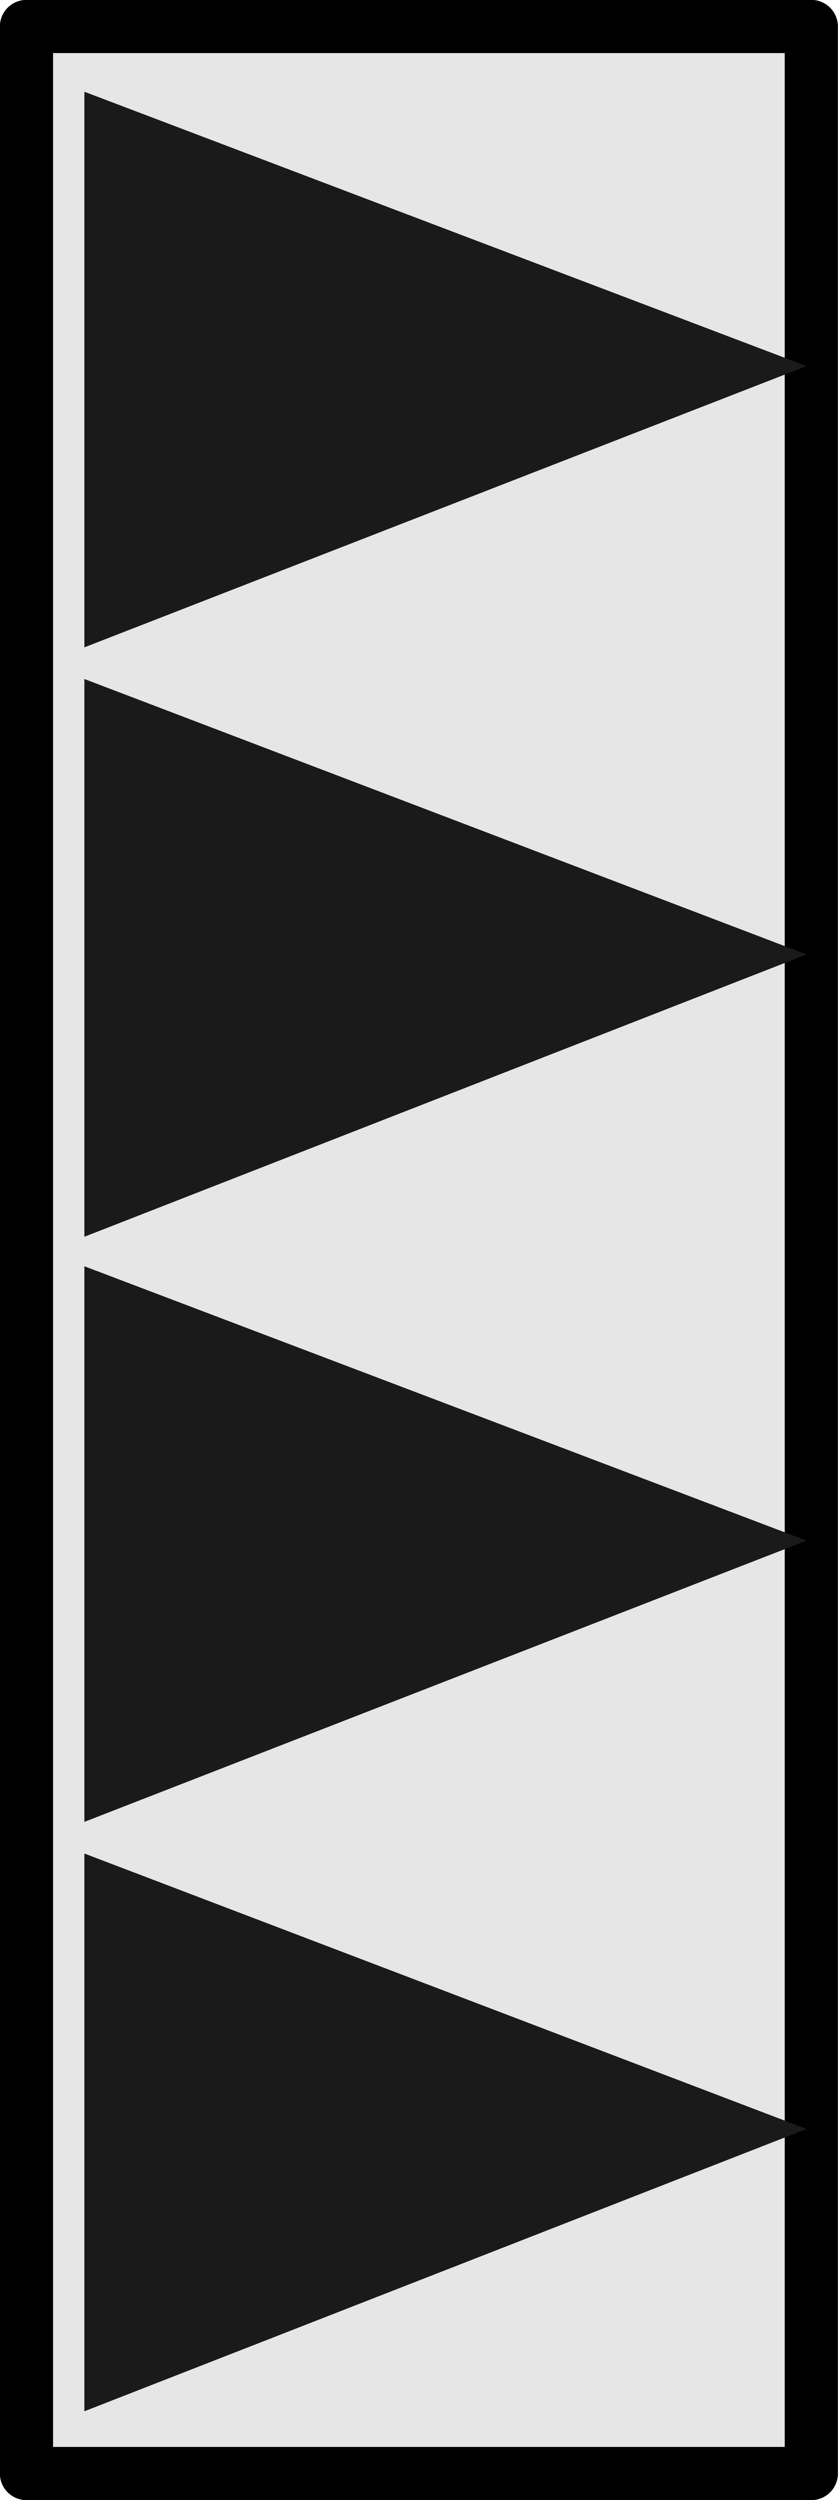 <?xml version="1.0" encoding="UTF-8" standalone="no"?>
<!-- This file was created by the DynamicDraw's "SVG Export" plug-in version 1.1.2.-->

<svg
   xmlns:dc="http://purl.org/dc/elements/1.1/"
   xmlns:cc="http://creativecommons.org/ns#"
   xmlns:rdf="http://www.w3.org/1999/02/22-rdf-syntax-ns#"
   xmlns:svg="http://www.w3.org/2000/svg"
   xmlns="http://www.w3.org/2000/svg"
   xmlns:sodipodi="http://sodipodi.sourceforge.net/DTD/sodipodi-0.dtd"
   xmlns:inkscape="http://www.inkscape.org/namespaces/inkscape"
   width="3.893mm"
   height="11.609mm"
   viewBox="0 0 3.893 11.609"
   version="1.1"
   id="svg16"
   sodipodi:docname="パワーアンプ_4ch.svg"
   inkscape:version="0.92.4 (5da689c313, 2019-01-14)">
  <defs
     id="defs20" />
  <sodipodi:namedview
     pagecolor="#ffffff"
     bordercolor="#666666"
     borderopacity="1"
     objecttolerance="10"
     gridtolerance="10"
     guidetolerance="10"
     inkscape:pageopacity="0"
     inkscape:pageshadow="2"
     inkscape:window-width="780"
     inkscape:window-height="480"
     id="namedview18"
     showgrid="false"
     inkscape:zoom="5.1685841"
     inkscape:cx="7.3564948"
     inkscape:cy="21.938412"
     inkscape:window-x="0"
     inkscape:window-y="0"
     inkscape:window-maximized="0"
     inkscape:current-layer="svg16" />
  <g
     style="stroke-linecap:round;stroke-linejoin:round"
     id="g14"
     transform="translate(-0.236,-0.236)">
    <!-- start DynamicDraw object [1], type : FDOJ_GROUP -->
    <g
       id="g12">
      <!-- group -->
      <!-- start DynamicDraw object [1], type : FDOJ_RECT -->
      <rect
         x="0.359"
         y="0.359"
         width="3.646"
         height="11.363"
         style="fill:#e6e6e6;stroke:#000000;stroke-width:0.247"
         id="rect2" />
      <!-- end DynamicDraw object [1], type : FDOJ_RECT -->
      <!-- start DynamicDraw object [2], type : FDOJ_POLY -->
      <polyline
         points="0.628,0.662 3.983,1.936 0.628,3.242 0.628,0.694 "
         style="fill:#1a1a1a;stroke:#000000;stroke-width:0"
         id="polyline4" />
      <!-- end DynamicDraw object [2], type : FDOJ_POLY -->
      <!-- start DynamicDraw object [3], type : FDOJ_POLY -->
      <polyline
         points="0.628,3.389 3.983,4.668 0.628,5.979 0.628,3.421 "
         style="fill:#1a1a1a;stroke:#000000;stroke-width:0"
         id="polyline6" />
      <!-- end DynamicDraw object [3], type : FDOJ_POLY -->
      <!-- start DynamicDraw object [4], type : FDOJ_POLY -->
      <polyline
         points="0.628,6.116 3.983,7.39 0.628,8.696 0.628,6.148 "
         style="fill:#1a1a1a;stroke:#000000;stroke-width:0"
         id="polyline8" />
      <!-- end DynamicDraw object [4], type : FDOJ_POLY -->
      <!-- start DynamicDraw object [5], type : FDOJ_POLY -->
      <polyline
         points="0.628,8.843 3.983,10.122 0.628,11.433 0.628,8.875 "
         style="fill:#1a1a1a;stroke:#000000;stroke-width:0"
         id="polyline10" />
      <!-- end DynamicDraw object [5], type : FDOJ_POLY -->
    </g>
    <!-- group -->
    <!-- end DynamicDraw object [1], type : FDOJ_GROUP -->
  </g>
  <!-- stroke-linecap, etc -->
</svg>
